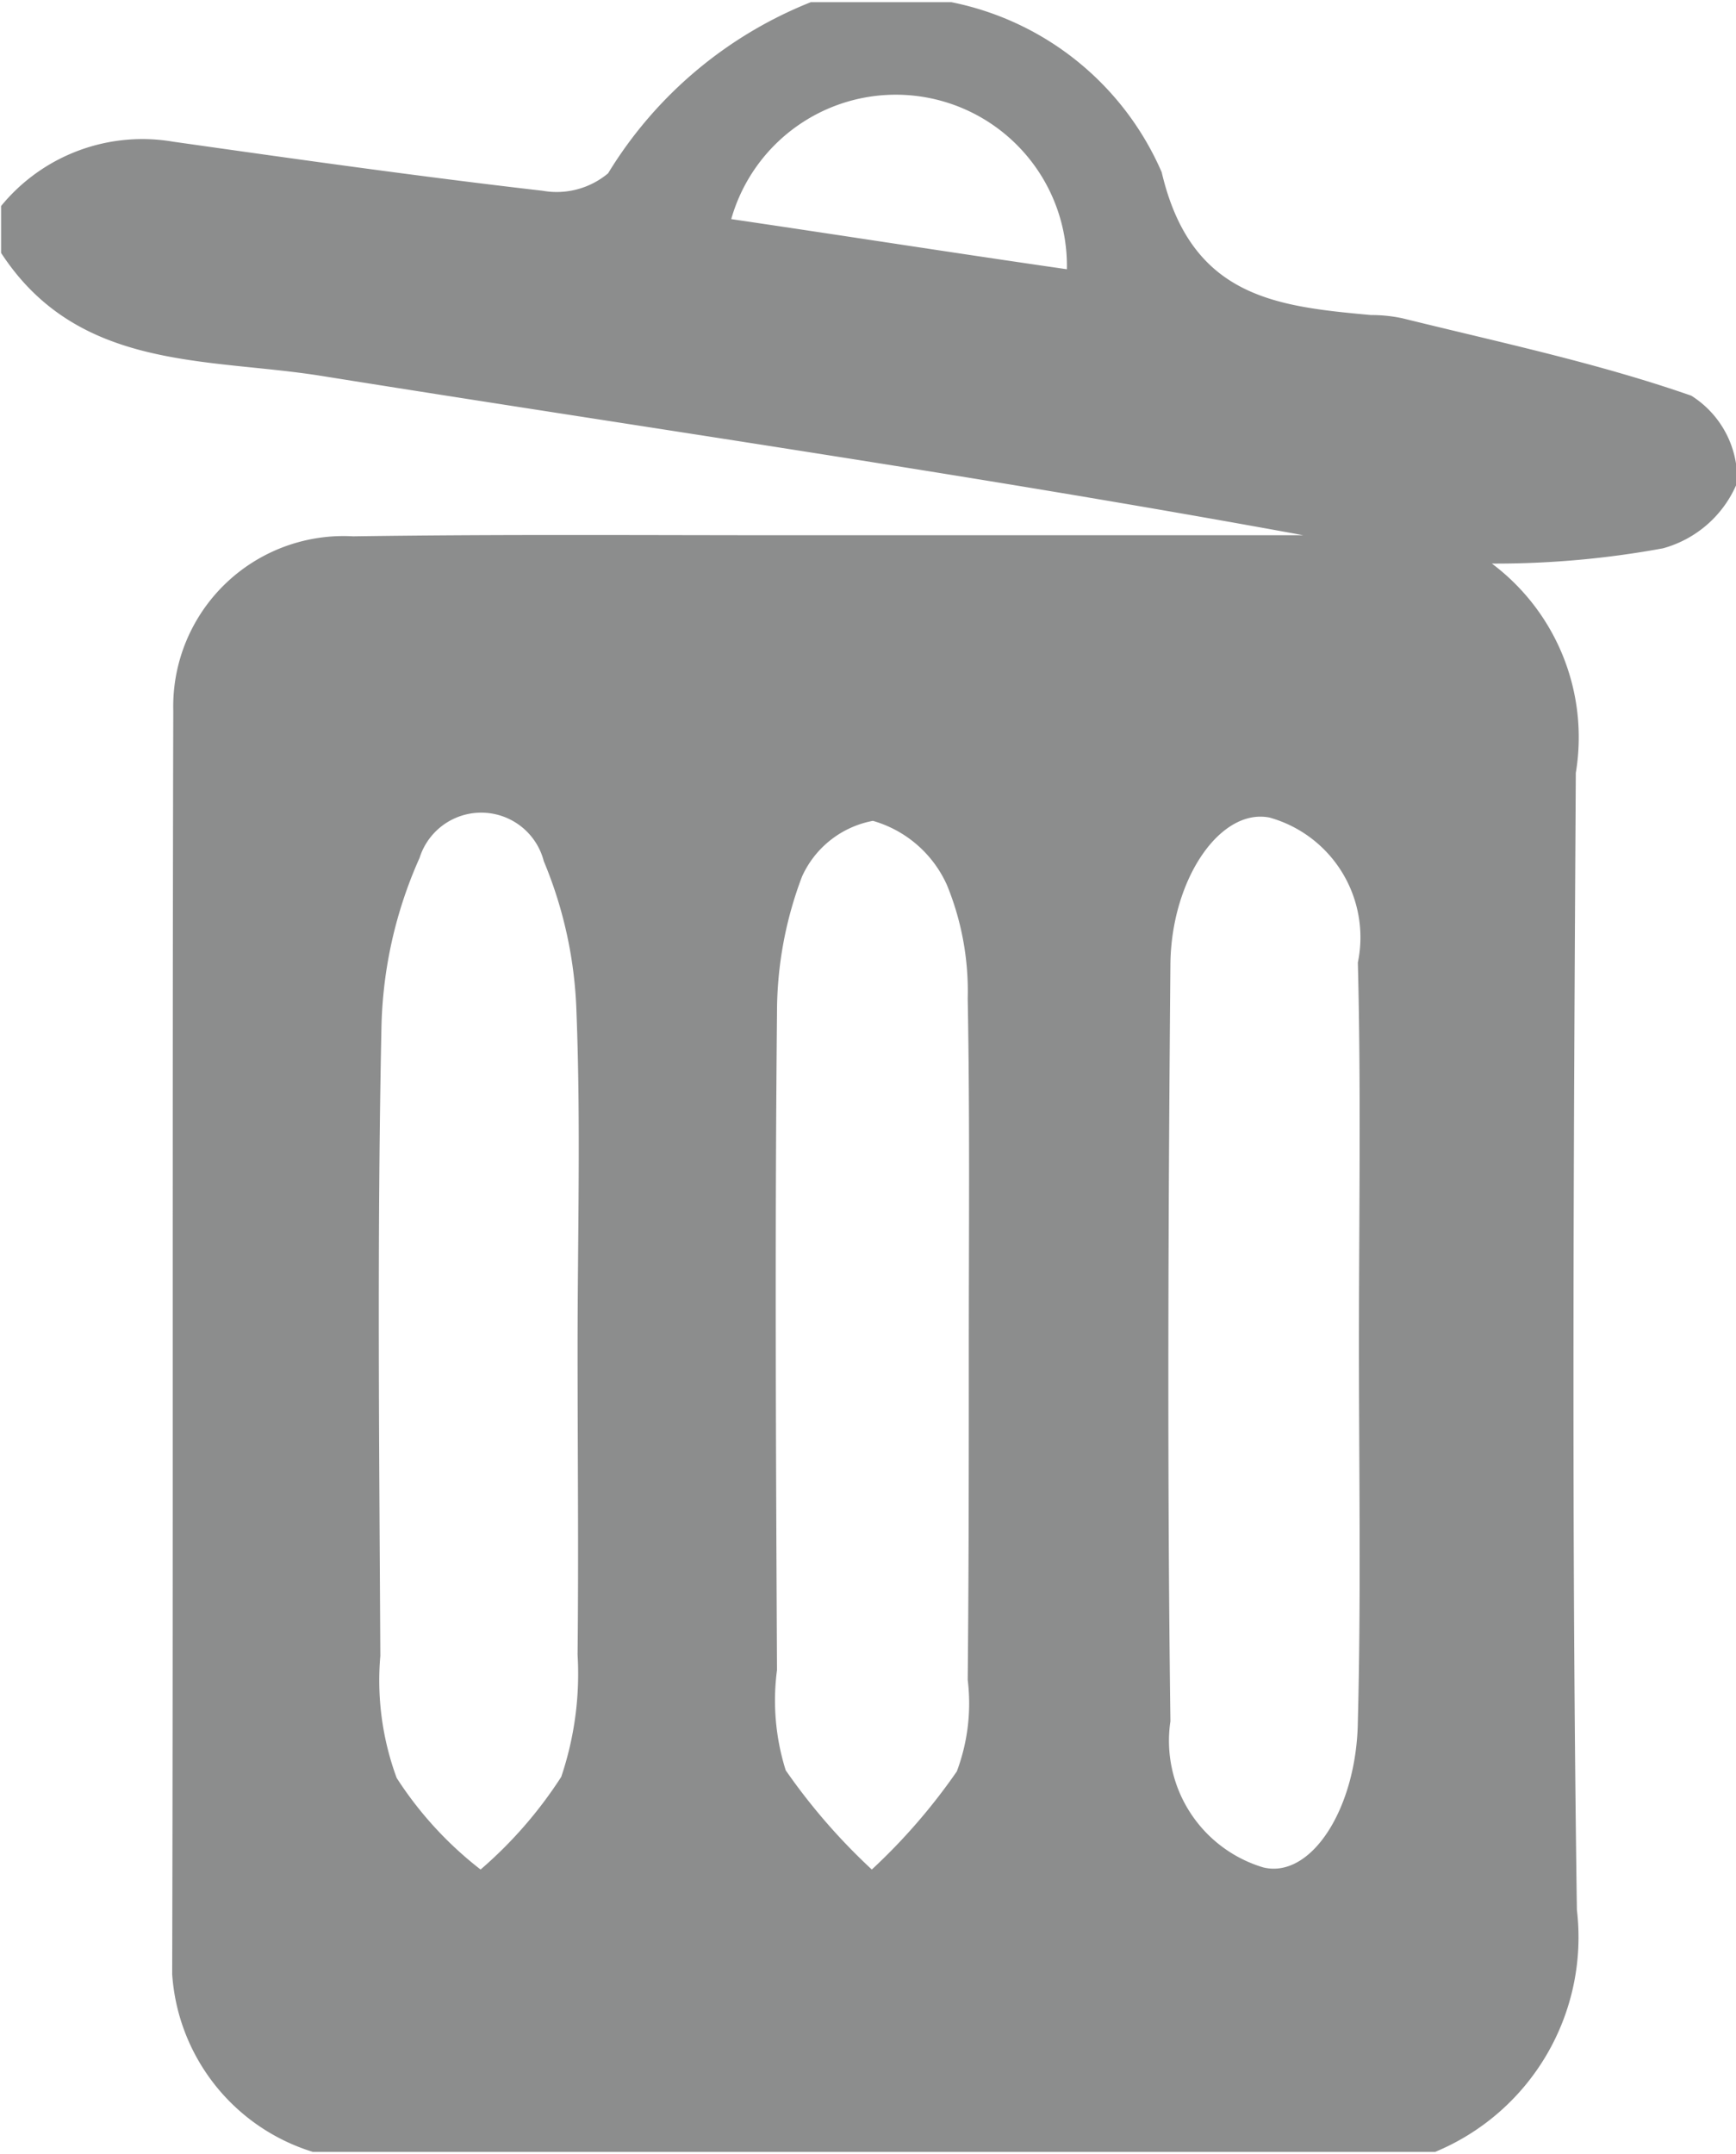 <svg xmlns="http://www.w3.org/2000/svg" width="15.93" height="19.76" viewBox="0 0 15.93 19.76">
  <defs>
    <style>
      .cls-1 {
        fill: #8c8d8d;
        fill-rule: evenodd;
      }
    </style>
  </defs>
  <path id="垃圾桶" class="cls-1" d="M1117.9,1116.25c-0.86-.3-1.76-0.49-2.65-0.71a1.358,1.358,0,0,0-.29-0.03c-0.87-.08-1.65-0.16-1.92-1.31a2.676,2.676,0,0,0-1.93-1.56h-1.29a3.843,3.843,0,0,0-1.86,1.57,0.735,0.735,0,0,1-.6.16c-1.13-.13-2.26-0.29-3.39-0.45a1.675,1.675,0,0,0-1.58.59v0.43c0.71,1.09,1.9.96,2.95,1.13,3,0.48,6,.91,9,1.46h-4.71c-1.34,0-2.67-.01-4.01.01a1.563,1.563,0,0,0-1.65,1.6c-0.01,3.86,0,7.72-.01,11.59a1.835,1.835,0,0,0,1.29,1.63h10.3a2.131,2.131,0,0,0,1.3-2.22c-0.05-3.48-.03-6.95-0.01-10.43a1.991,1.991,0,0,0-.77-1.92,8.488,8.488,0,0,0,1.57-.14,1.031,1.031,0,0,0,.68-0.6A0.9,0.9,0,0,0,1117.9,1116.25Zm-8.81-1.62a1.57,1.57,0,0,1,3.08.46C1111.13,1114.94,1110.11,1114.78,1109.09,1114.63Zm-1.41,13.17a2.953,2.953,0,0,1-.15,1.12,3.93,3.93,0,0,1-.74.85,3.377,3.377,0,0,1-.77-0.84,2.585,2.585,0,0,1-.15-1.12c-0.01-1.92-.03-3.83.01-5.75a4,4,0,0,1,.35-1.57,0.593,0.593,0,0,1,1.14.03,3.893,3.893,0,0,1,.3,1.39c0.04,1.03.01,2.06,0.01,3.09C1107.68,1125.93,1107.69,1126.86,1107.68,1127.8Zm3.58,0.23a1.775,1.775,0,0,1-.1.84,5.471,5.471,0,0,1-.78.9,5.6,5.6,0,0,1-.79-0.91,2.132,2.132,0,0,1-.08-0.92c-0.01-2.01-.02-4.02,0-6.03a3.508,3.508,0,0,1,.23-1.25,0.894,0.894,0,0,1,.65-0.51,1.066,1.066,0,0,1,.68.59,2.566,2.566,0,0,1,.19,1.04c0.02,1.08.01,2.15,0.01,3.23C1111.27,1126.02,1111.27,1127.02,1111.26,1128.03Zm3.58,0.38c-0.01.8-.43,1.45-0.87,1.34a1.213,1.213,0,0,1-.85-1.34c-0.03-2.31-.02-4.63,0-6.95,0.01-.78.46-1.43,0.91-1.34a1.141,1.141,0,0,1,.81,1.33c0.03,1.17.01,2.34,0.01,3.51C1114.85,1126.11,1114.87,1127.26,1114.84,1128.41Z" transform="translate(-1102.38 -1112.62)"/>
</svg>
